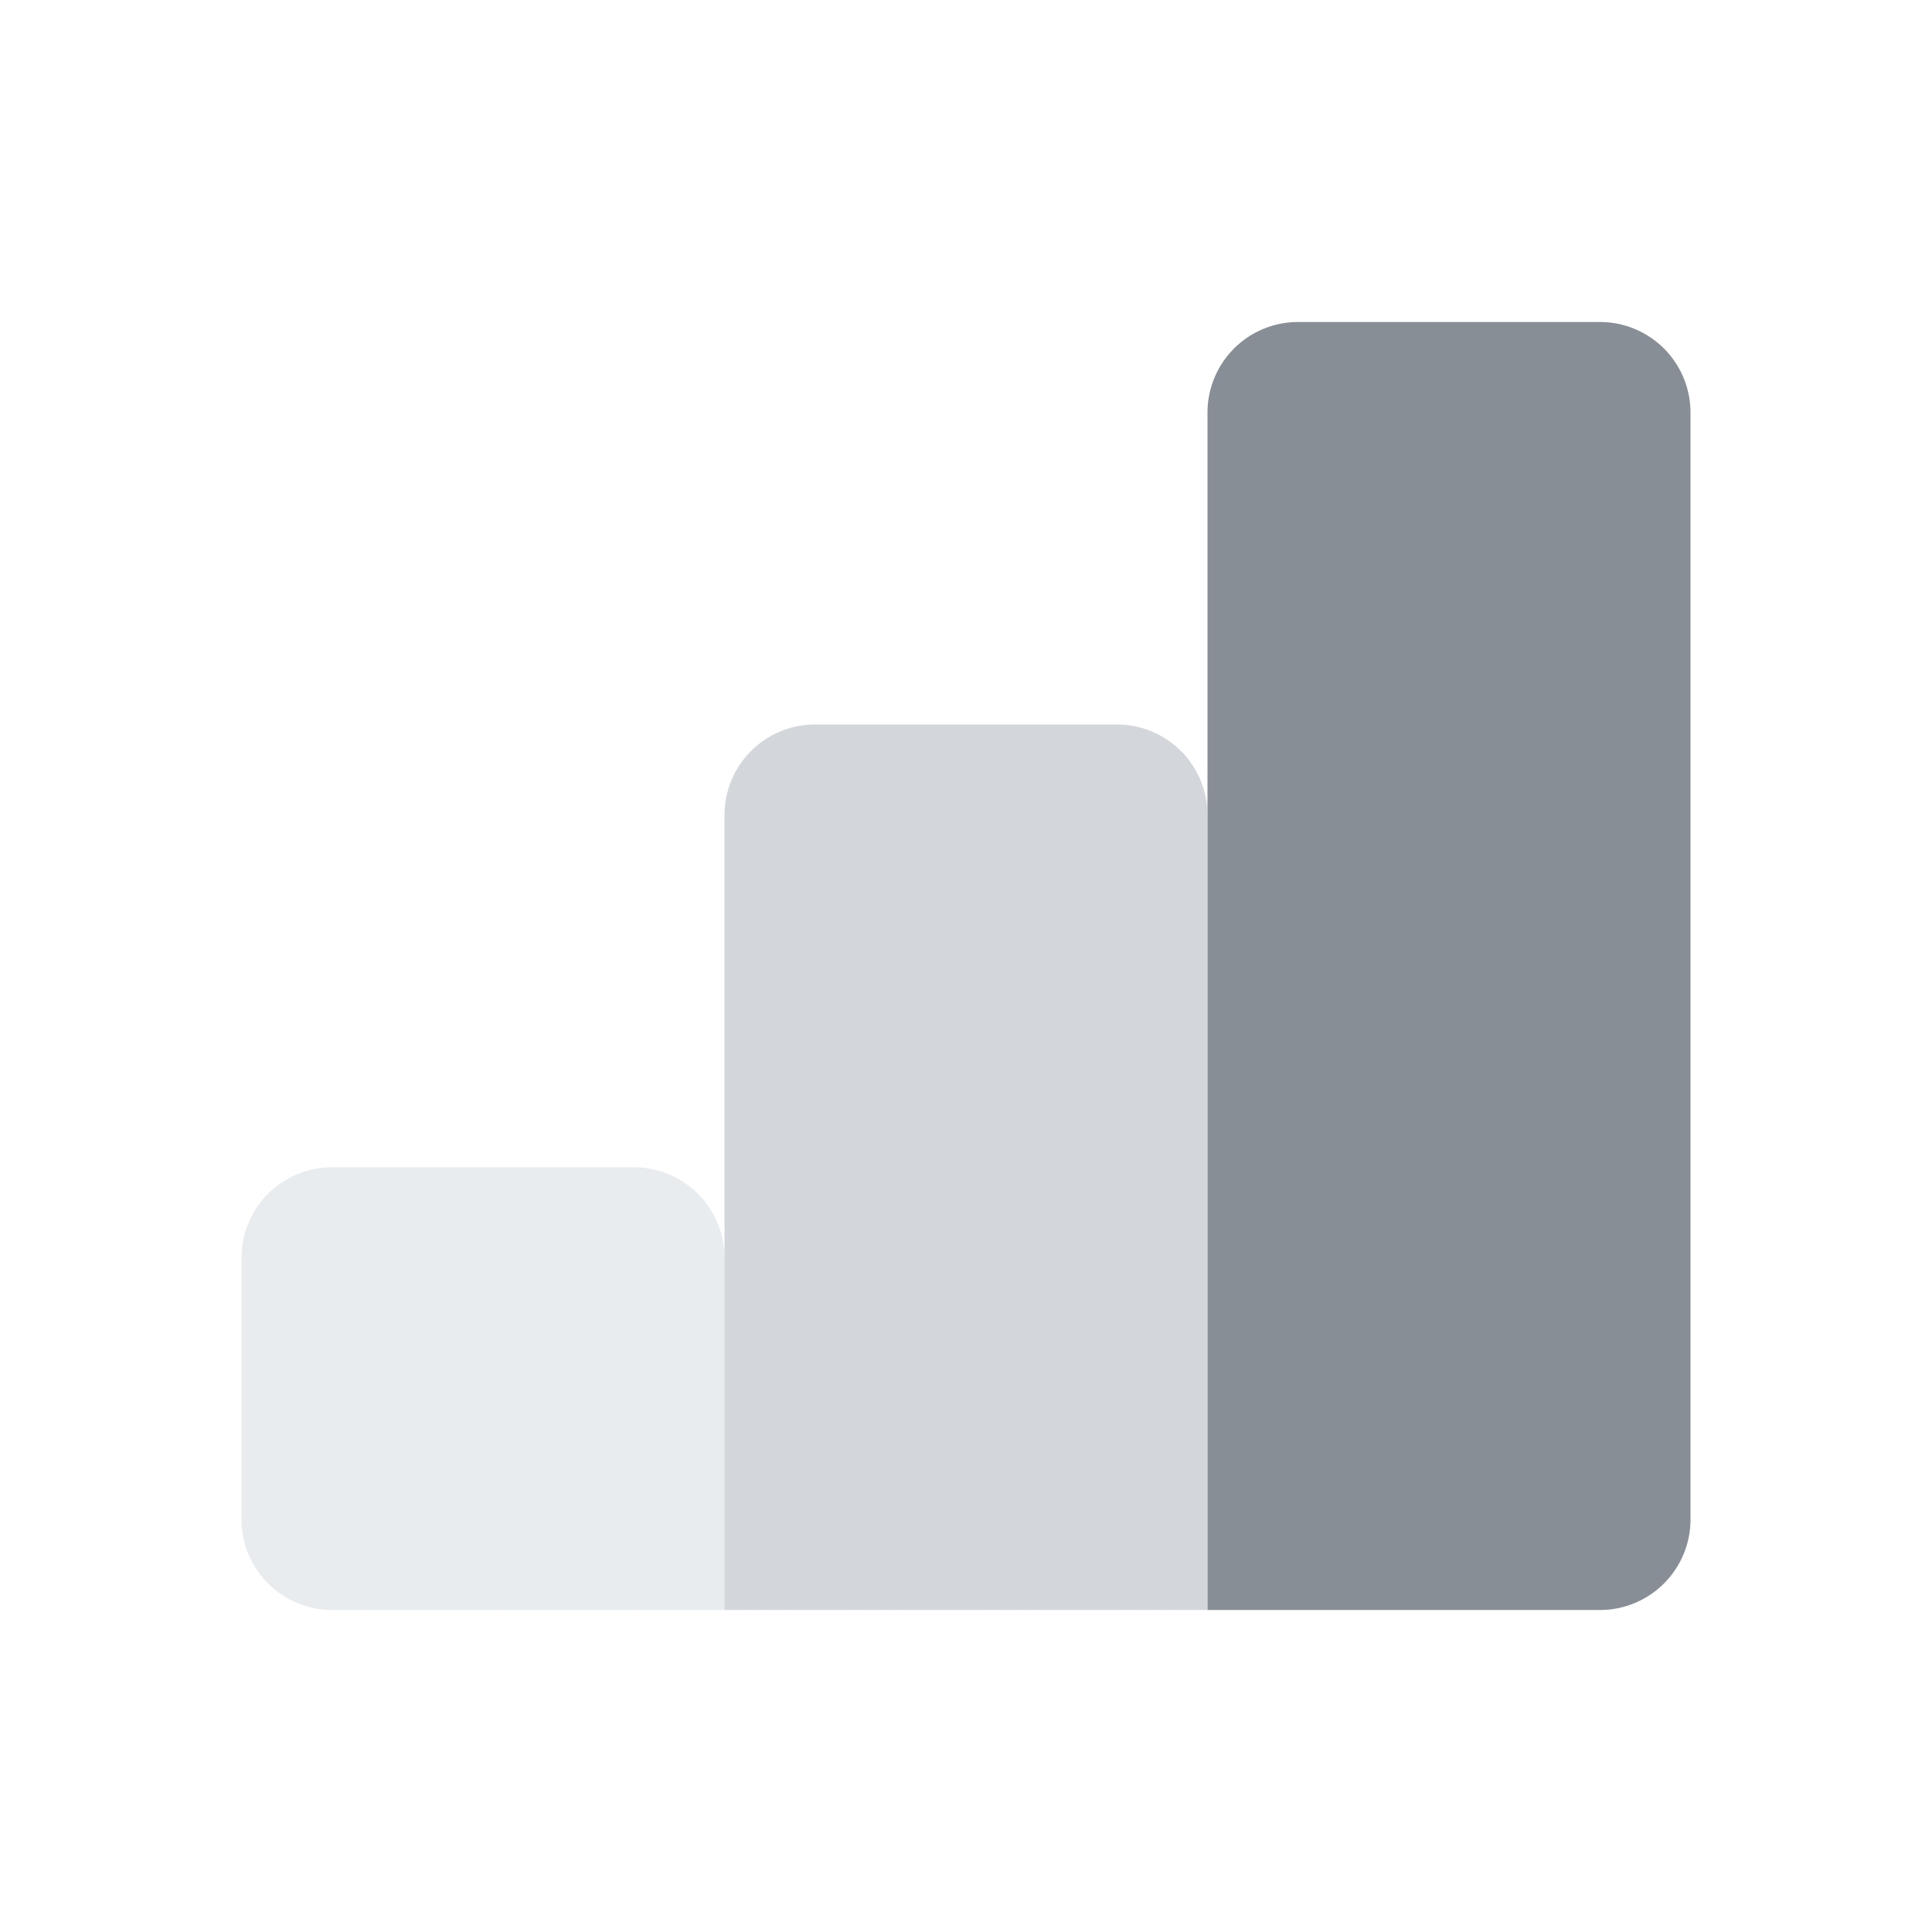 <svg xmlns="http://www.w3.org/2000/svg" viewBox="0 0 24 24"><title>01-01-analytics-m</title><g id="Layer_2" data-name="Layer 2"><g id="icons"><rect id="canvas" width="24" height="24" style="fill:none"/><path d="M4.125,14.5h3.75A1.125,1.125,0,0,1,9,15.625V20H4.125A1.125,1.125,0,0,1,3,18.875v-3.25A1.125,1.125,0,0,1,4.125,14.5Z" style="fill:#dbe0e3;opacity:0.6"/><path d="M16.125,4h3.75A1.125,1.125,0,0,1,21,5.125v13.75A1.125,1.125,0,0,1,19.875,20H15V5.125A1.125,1.125,0,0,1,16.125,4Z" style="fill:#384350;opacity:0.6"/><path d="M13.875,9h-3.75A1.125,1.125,0,0,0,9,10.125V20h6V10.125A1.125,1.125,0,0,0,13.875,9Z" style="fill:#b5bdc3;opacity:0.6"/></g></g></svg>
